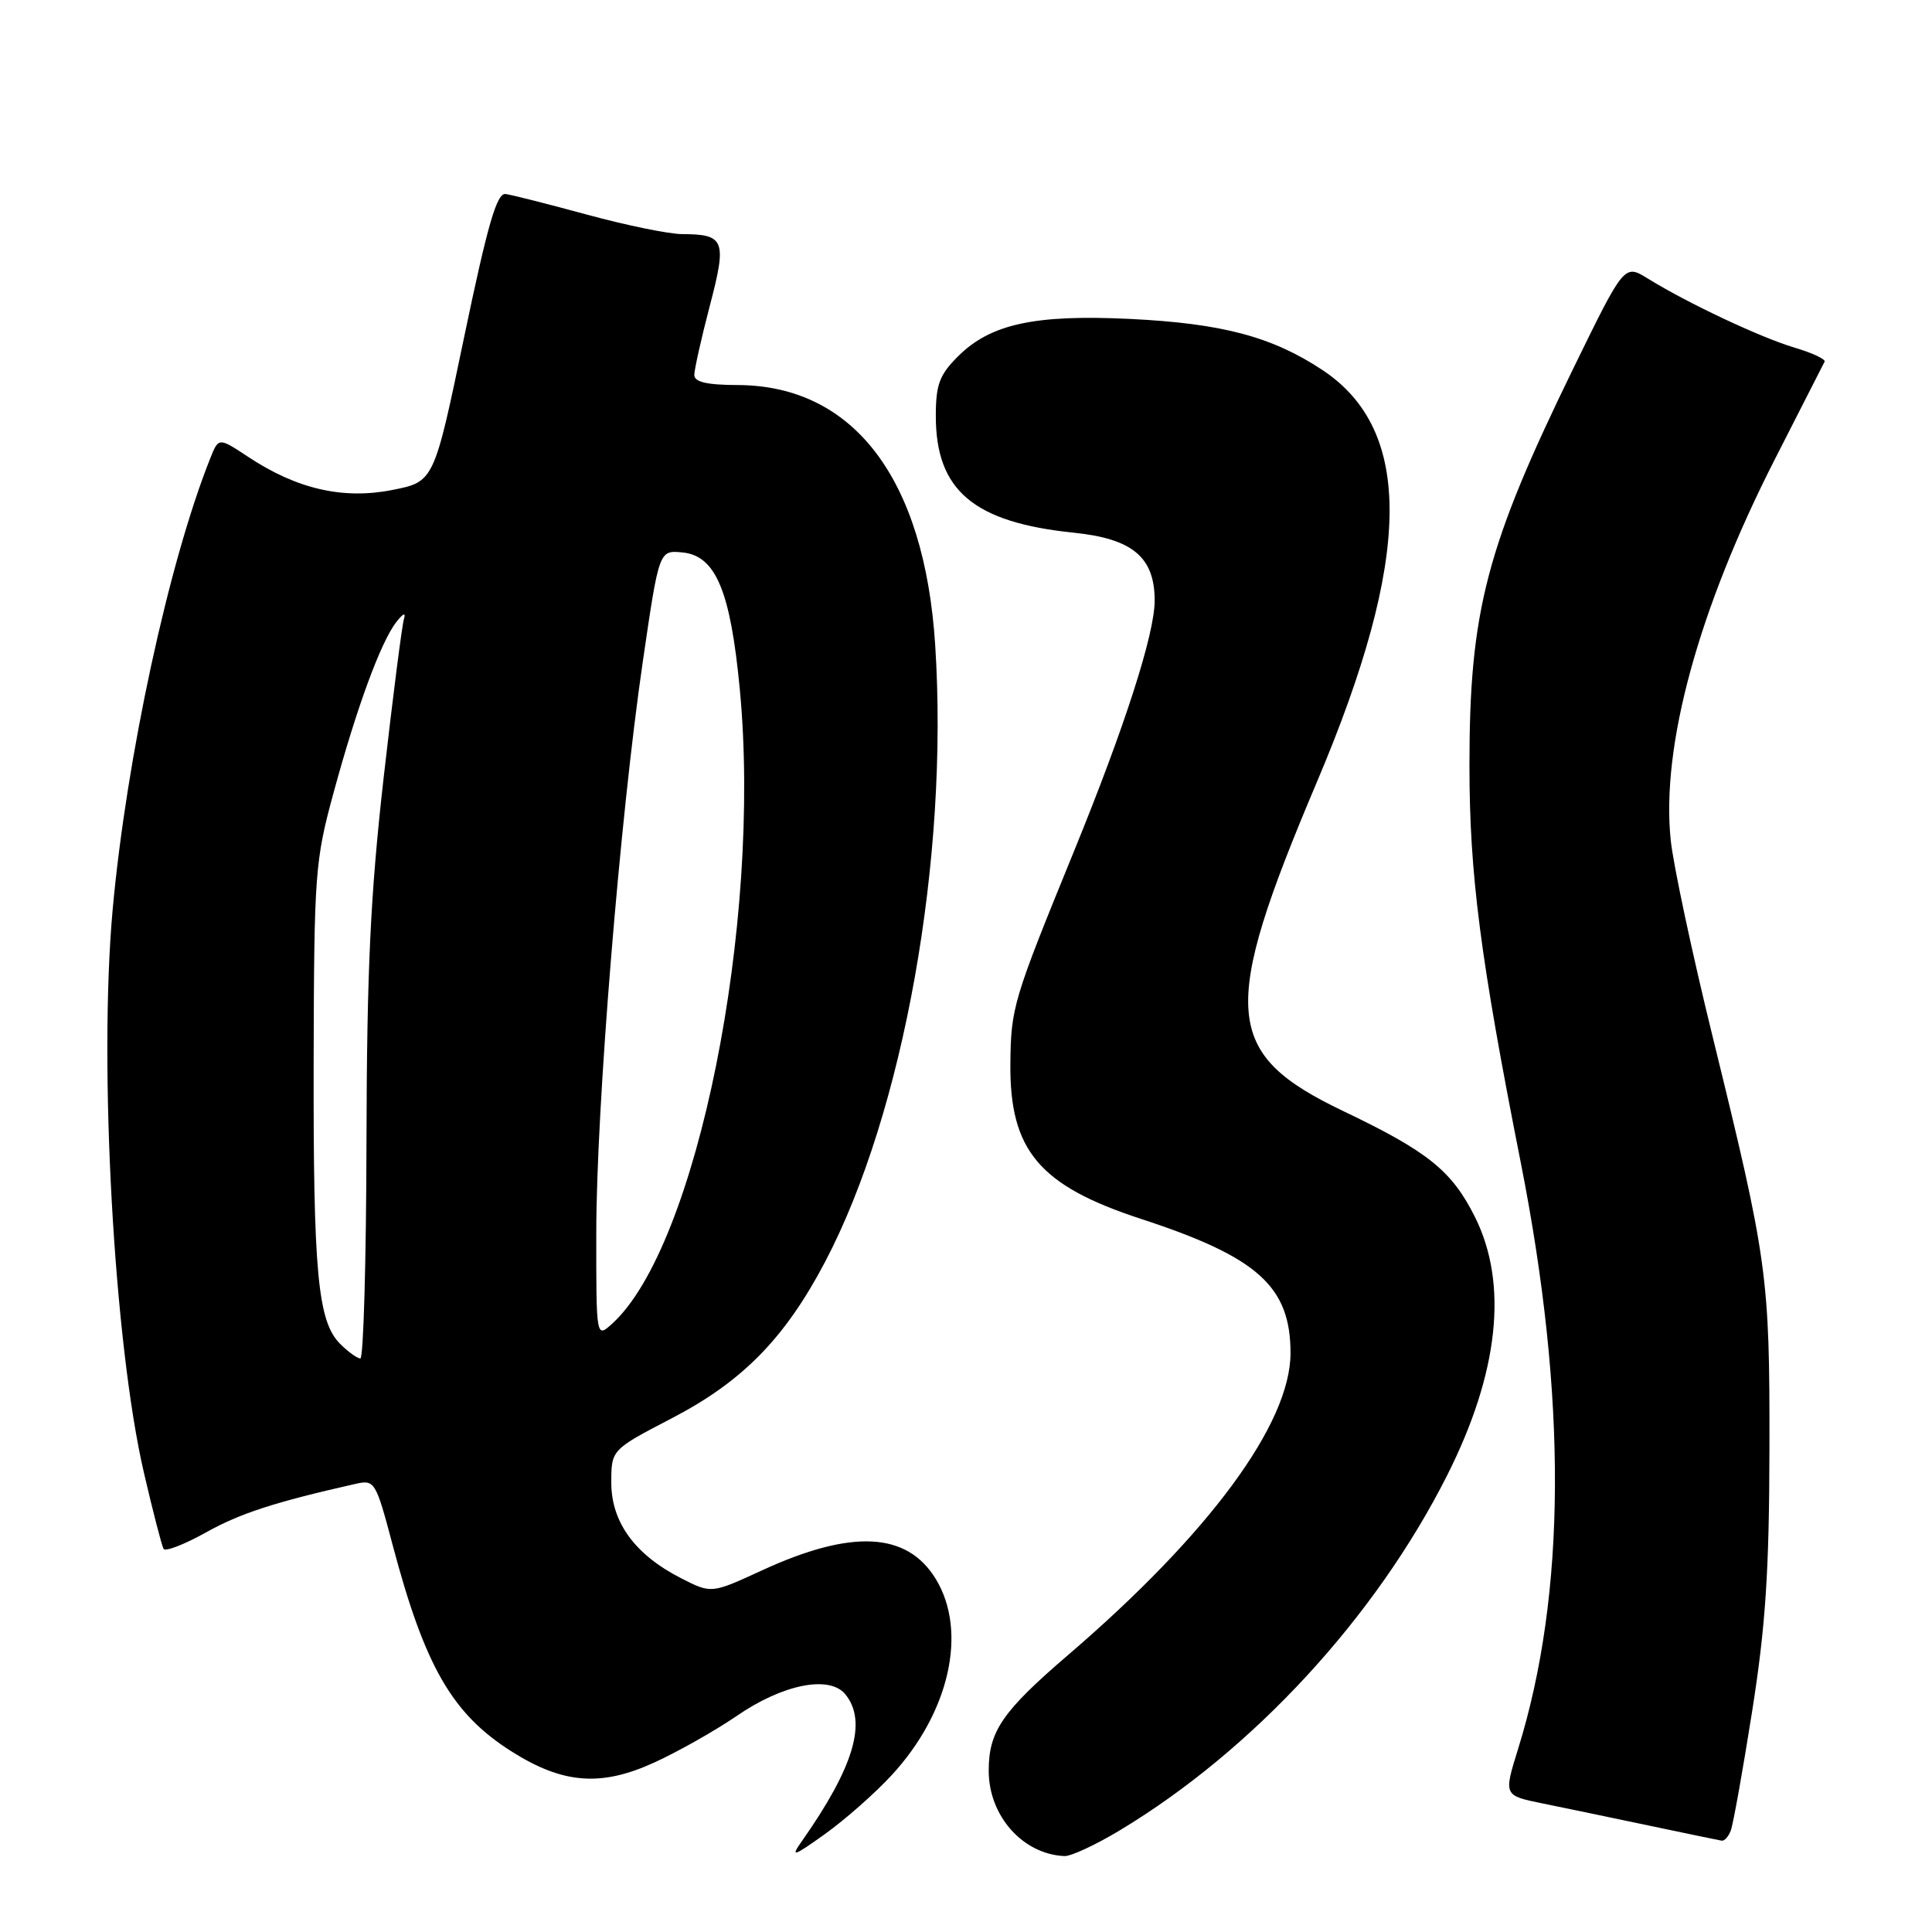 <?xml version="1.0" encoding="UTF-8" standalone="no"?>
<!DOCTYPE svg PUBLIC "-//W3C//DTD SVG 1.1//EN" "http://www.w3.org/Graphics/SVG/1.1/DTD/svg11.dtd" >
<svg xmlns="http://www.w3.org/2000/svg" xmlns:xlink="http://www.w3.org/1999/xlink" version="1.1" viewBox="0 0 256 256">
 <g >
 <path fill="currentColor"
d=" M 118.16 235.21 C 125.83 226.89 128.23 216.18 124.00 209.23 C 120.18 202.97 112.85 202.61 100.95 208.09 C 94.26 211.17 94.26 211.17 90.26 209.13 C 84.15 206.02 81.00 201.71 81.00 196.47 C 81.00 192.10 81.00 192.10 89.01 187.93 C 98.40 183.05 104.00 177.33 109.33 167.20 C 119.73 147.40 125.74 113.78 123.92 85.50 C 122.51 63.44 113.13 51.08 97.75 51.02 C 93.68 51.01 92.00 50.62 92.00 49.69 C 92.00 48.97 92.92 44.85 94.05 40.53 C 96.34 31.81 96.04 31.04 90.36 31.02 C 88.63 31.01 83.01 29.86 77.86 28.46 C 72.71 27.06 67.83 25.82 67.00 25.71 C 65.83 25.54 64.63 29.68 61.50 44.67 C 57.51 63.84 57.51 63.84 51.95 64.93 C 45.45 66.21 39.32 64.80 32.89 60.54 C 28.97 57.95 28.97 57.95 27.86 60.73 C 22.36 74.50 16.77 100.36 14.93 120.50 C 13.05 141.18 15.10 178.08 19.08 195.19 C 20.27 200.31 21.44 204.83 21.67 205.23 C 21.90 205.63 24.44 204.65 27.30 203.05 C 31.83 200.52 36.39 199.04 47.11 196.62 C 49.65 196.05 49.79 196.27 52.04 204.77 C 56.29 220.79 59.91 227.09 67.76 232.06 C 74.57 236.38 79.62 236.78 86.68 233.55 C 89.88 232.09 94.80 229.30 97.62 227.37 C 103.70 223.18 109.88 221.94 111.99 224.48 C 114.96 228.07 113.18 234.11 106.24 243.98 C 104.71 246.15 105.10 246.03 109.34 243.00 C 112.00 241.09 115.97 237.59 118.16 235.21 Z  M 148.38 242.53 C 166.05 231.89 182.26 214.31 191.75 195.50 C 198.60 181.91 199.87 170.15 195.45 161.28 C 192.39 155.14 189.22 152.59 178.00 147.23 C 162.06 139.61 161.61 134.04 174.50 103.61 C 187.10 73.87 187.32 57.04 175.23 49.03 C 168.55 44.61 161.97 42.86 149.75 42.26 C 137.09 41.65 131.23 42.93 126.93 47.23 C 124.48 49.68 124.00 50.96 124.00 55.13 C 124.00 64.99 129.02 69.23 142.32 70.59 C 150.08 71.39 153.00 73.84 153.00 79.58 C 153.00 84.01 149.04 96.31 142.27 112.89 C 134.24 132.55 133.95 133.50 133.88 140.97 C 133.78 152.44 137.71 157.11 151.22 161.52 C 166.66 166.57 171.00 170.46 171.00 179.29 C 171.00 188.64 160.22 203.26 141.50 219.32 C 132.82 226.77 131.01 229.40 131.01 234.62 C 131.00 240.61 135.53 245.71 141.06 245.94 C 141.92 245.97 145.21 244.44 148.38 242.53 Z  M 229.34 242.55 C 229.65 241.75 230.92 234.66 232.16 226.80 C 233.95 215.46 234.43 208.25 234.46 192.00 C 234.50 169.07 234.23 167.09 226.94 137.39 C 224.22 126.33 221.72 114.60 221.38 111.33 C 220.08 98.92 225.06 80.70 235.17 60.87 C 238.64 54.07 241.61 48.24 241.77 47.92 C 241.93 47.60 240.13 46.76 237.78 46.06 C 233.28 44.72 223.67 40.20 218.36 36.92 C 215.23 34.98 215.23 34.98 208.51 48.74 C 196.92 72.47 194.70 80.96 194.71 101.50 C 194.71 115.80 196.15 126.97 201.50 154.00 C 207.67 185.20 207.55 211.21 201.14 231.79 C 199.24 237.91 199.24 237.91 204.37 238.96 C 207.19 239.53 213.55 240.86 218.50 241.90 C 223.45 242.95 227.79 243.84 228.14 243.90 C 228.50 243.95 229.04 243.35 229.34 242.55 Z  M 45.07 178.07 C 42.10 175.10 41.50 168.63 41.56 140.50 C 41.62 115.73 41.74 114.05 44.21 105.00 C 47.30 93.65 50.45 85.10 52.50 82.44 C 53.40 81.28 53.81 81.10 53.53 82.00 C 53.27 82.83 52.06 92.28 50.84 103.00 C 49.09 118.46 48.61 128.45 48.56 151.25 C 48.53 167.06 48.16 180.00 47.75 180.00 C 47.34 180.00 46.13 179.13 45.07 178.07 Z  M 79.01 163.40 C 79.01 146.84 82.15 108.36 85.17 87.70 C 87.33 72.90 87.33 72.90 90.42 73.20 C 94.84 73.63 96.79 78.29 98.03 91.35 C 100.97 122.37 92.34 165.24 81.10 175.41 C 79.00 177.31 79.00 177.31 79.01 163.40 Z "/>
</g>
</svg>